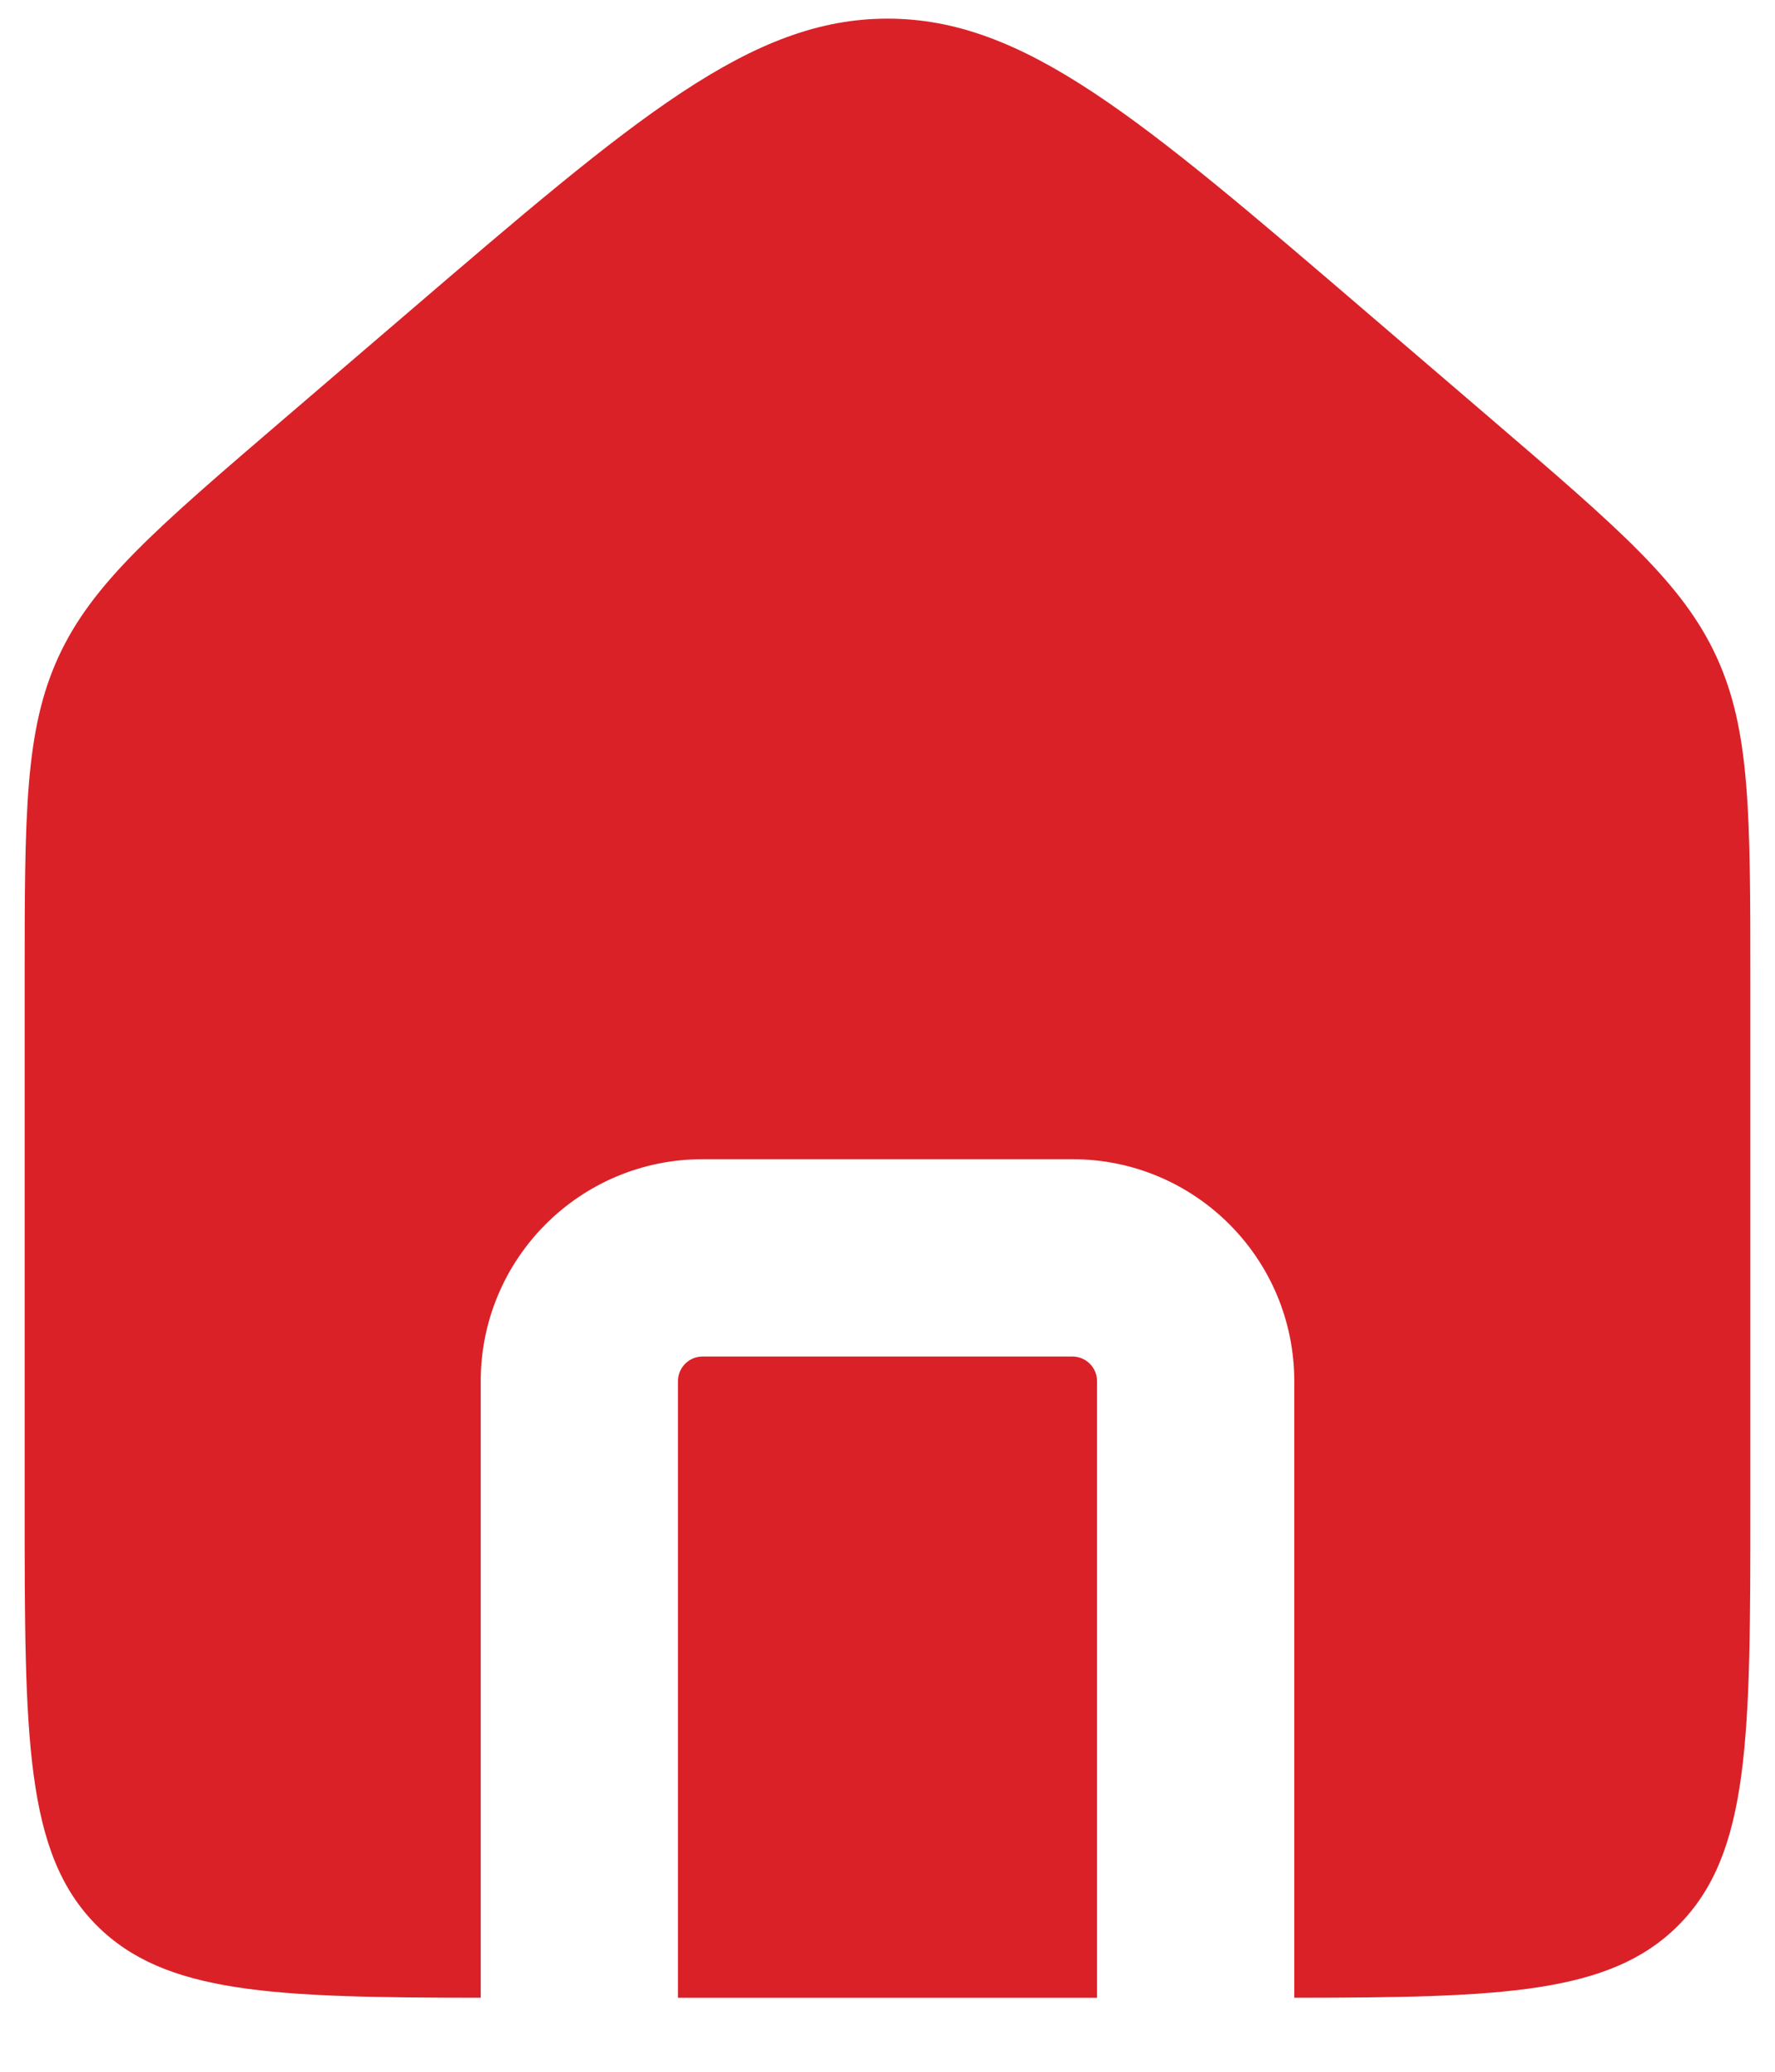 <svg width="18" height="21" viewBox="0 0 18 21" fill="none" xmlns="http://www.w3.org/2000/svg">
<path fill-rule="evenodd" clip-rule="evenodd" d="M0.593 6.658C0.25 7.404 0.25 8.252 0.25 9.949V15.25C0.25 17.607 0.25 18.785 0.982 19.518C1.675 20.21 2.766 20.248 4.875 20.25V14C4.875 12.757 5.882 11.75 7.125 11.75H10.875C12.118 11.75 13.125 12.757 13.125 14V20.25C15.234 20.248 16.325 20.21 17.018 19.518C17.75 18.785 17.75 17.607 17.75 15.25V9.949C17.75 8.252 17.75 7.404 17.407 6.658C17.064 5.912 16.419 5.36 15.131 4.255L13.881 3.184C11.552 1.187 10.387 0.189 9 0.189C7.613 0.189 6.448 1.187 4.119 3.184L2.869 4.255C1.58 5.36 0.936 5.912 0.593 6.658ZM11.125 20.25V14C11.125 13.862 11.013 13.75 10.875 13.75H7.125C6.987 13.75 6.875 13.862 6.875 14V20.25H11.125Z" fill="#DA2128"/>
</svg>
